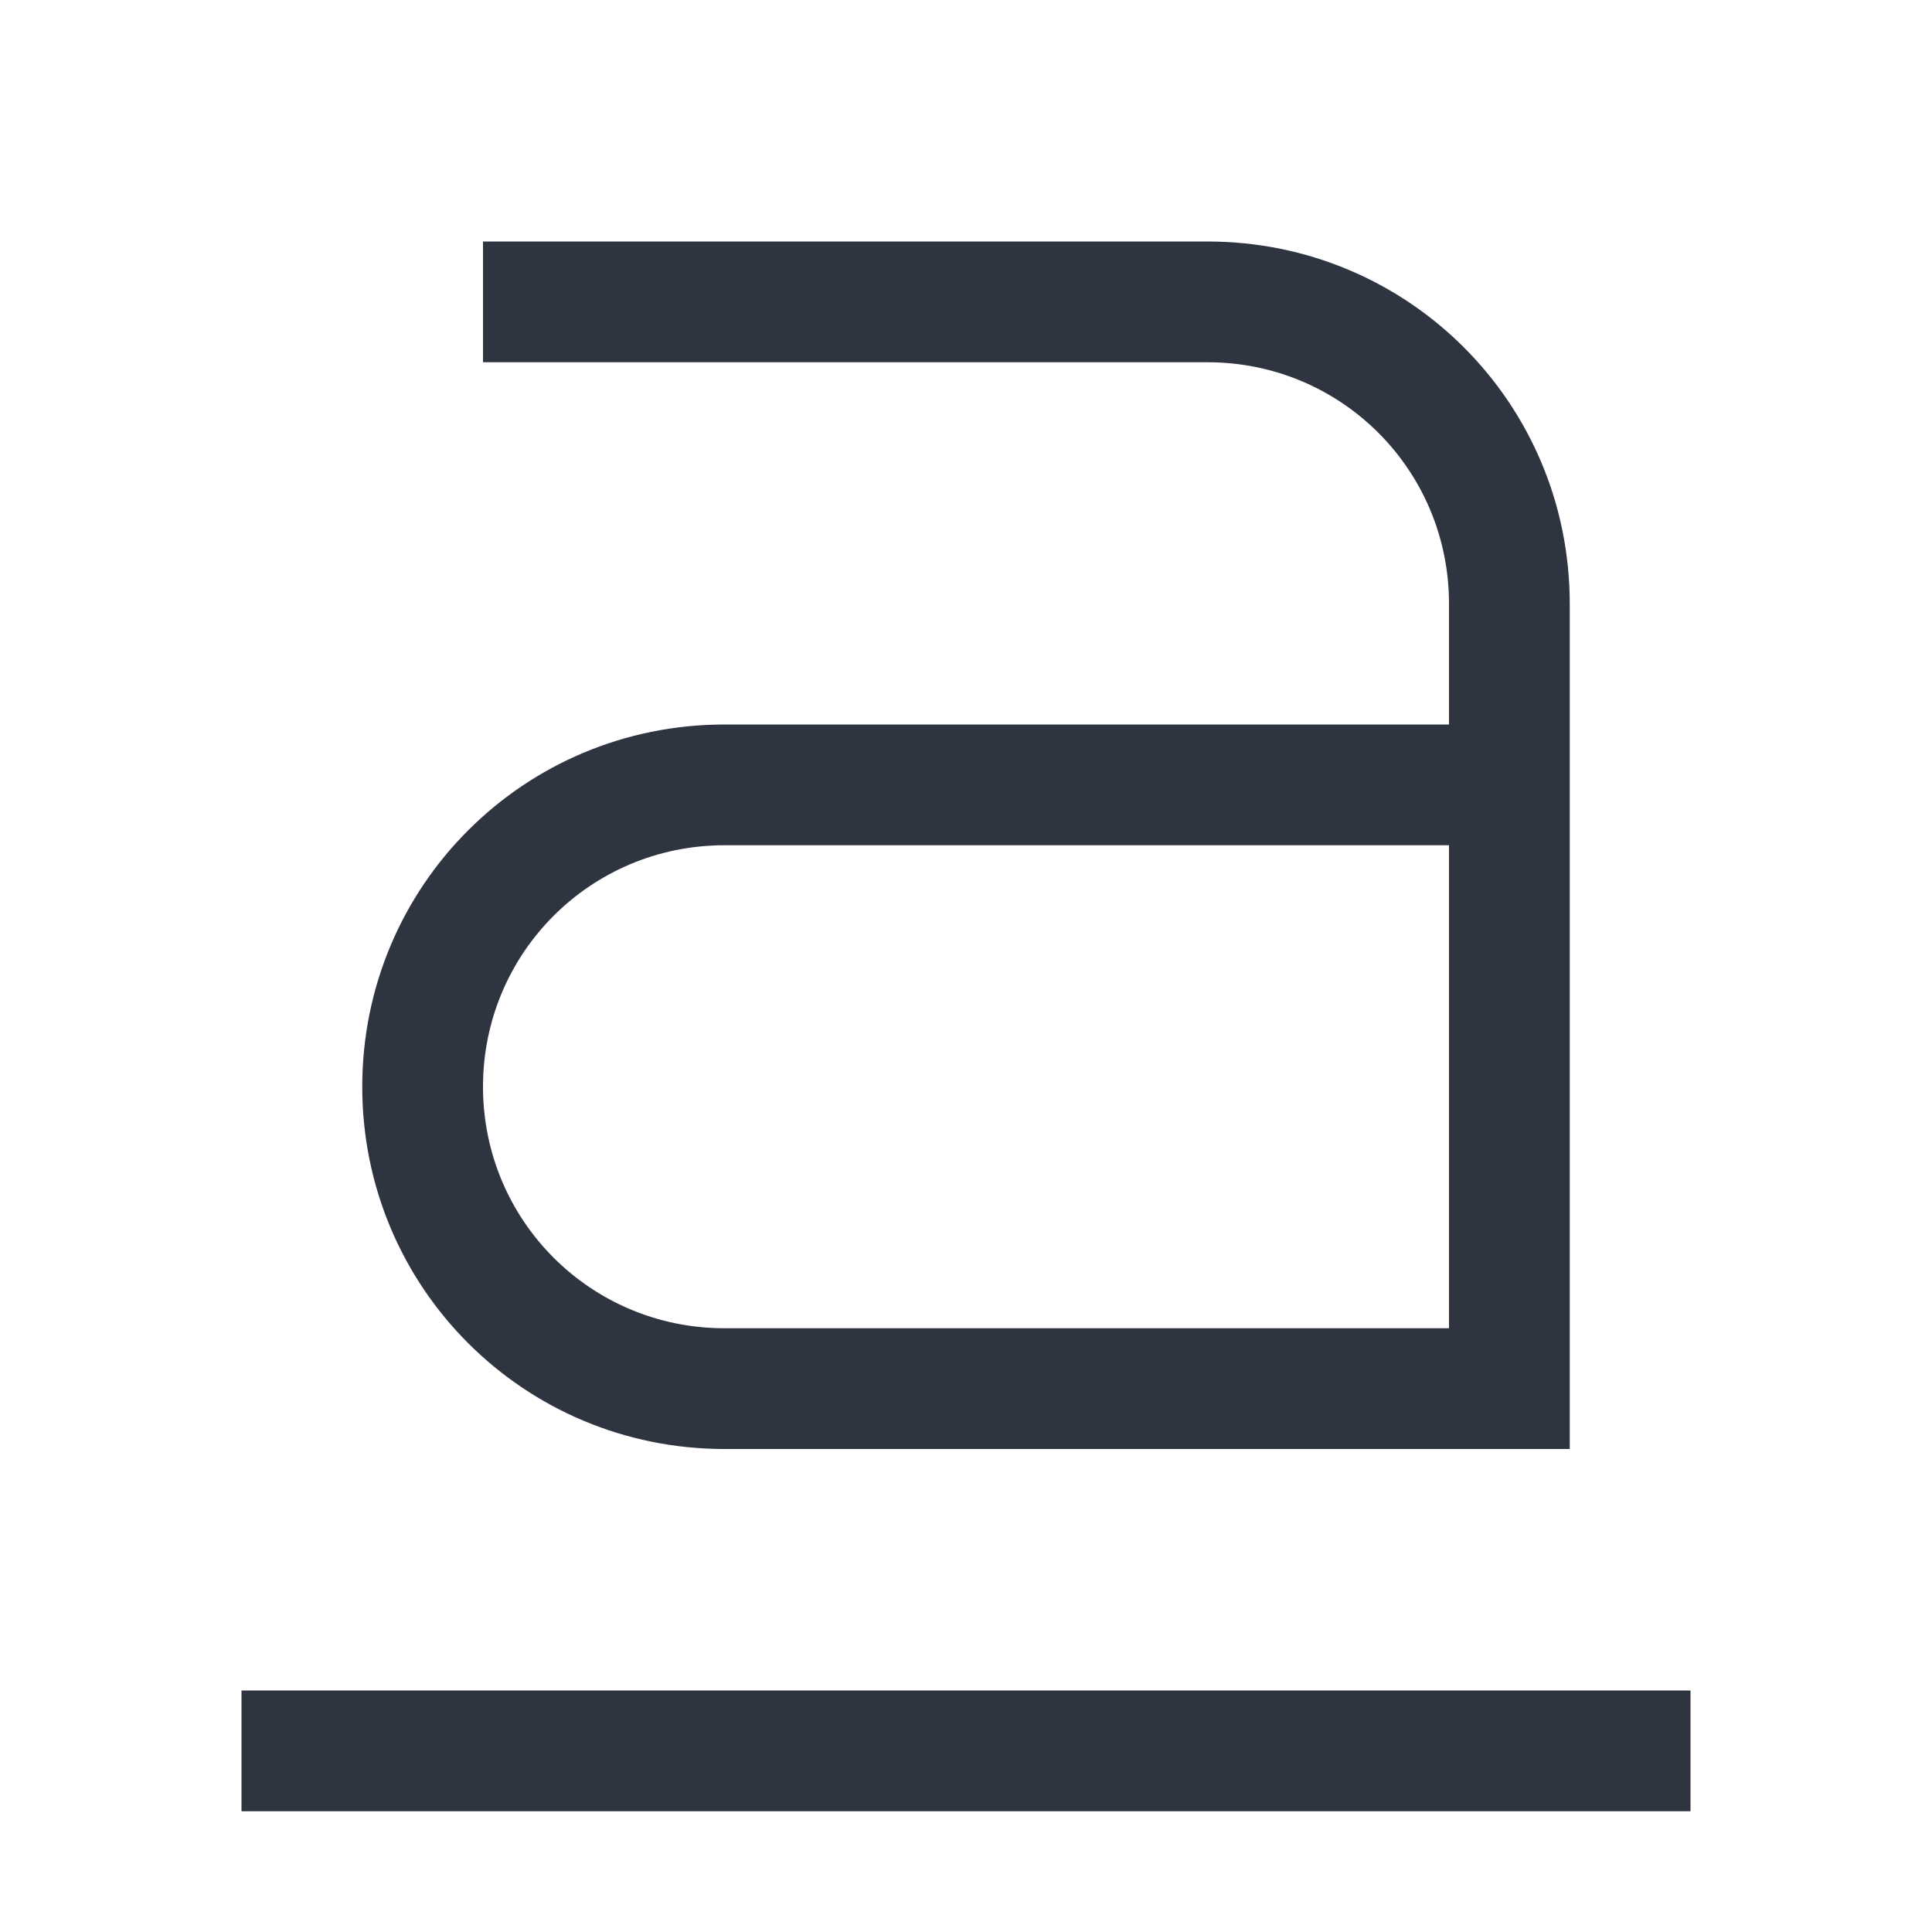 <svg width="16" height="16" version="1.1" xmlns="http://www.w3.org/2000/svg">
 <path d="m2 14v1h12v-1z" color="#000000" fill="#2e3440" overflow="visible" stroke-width=".707" style="font-feature-settings:normal;font-variant-alternates:normal;font-variant-caps:normal;font-variant-ligatures:normal;font-variant-numeric:normal;font-variant-position:normal;isolation:auto;mix-blend-mode:normal;shape-padding:0;text-decoration-color:#000000;text-decoration-line:none;text-decoration-style:solid;text-indent:0;text-orientation:mixed;text-transform:none"/>
 <path d="m4 2v1h6c1.108 0 2 0.892 2 2v1h-6c-1.662 0-3 1.338-3 3 0 1.662 1.338 3 3 3h7v-7c0-1.662-1.338-3-3-3zm2 5h6v4h-6c-1.108 0-2-0.892-2-2 0-1.108 0.892-2 2-2z" fill="#2e3440"/>
</svg>
